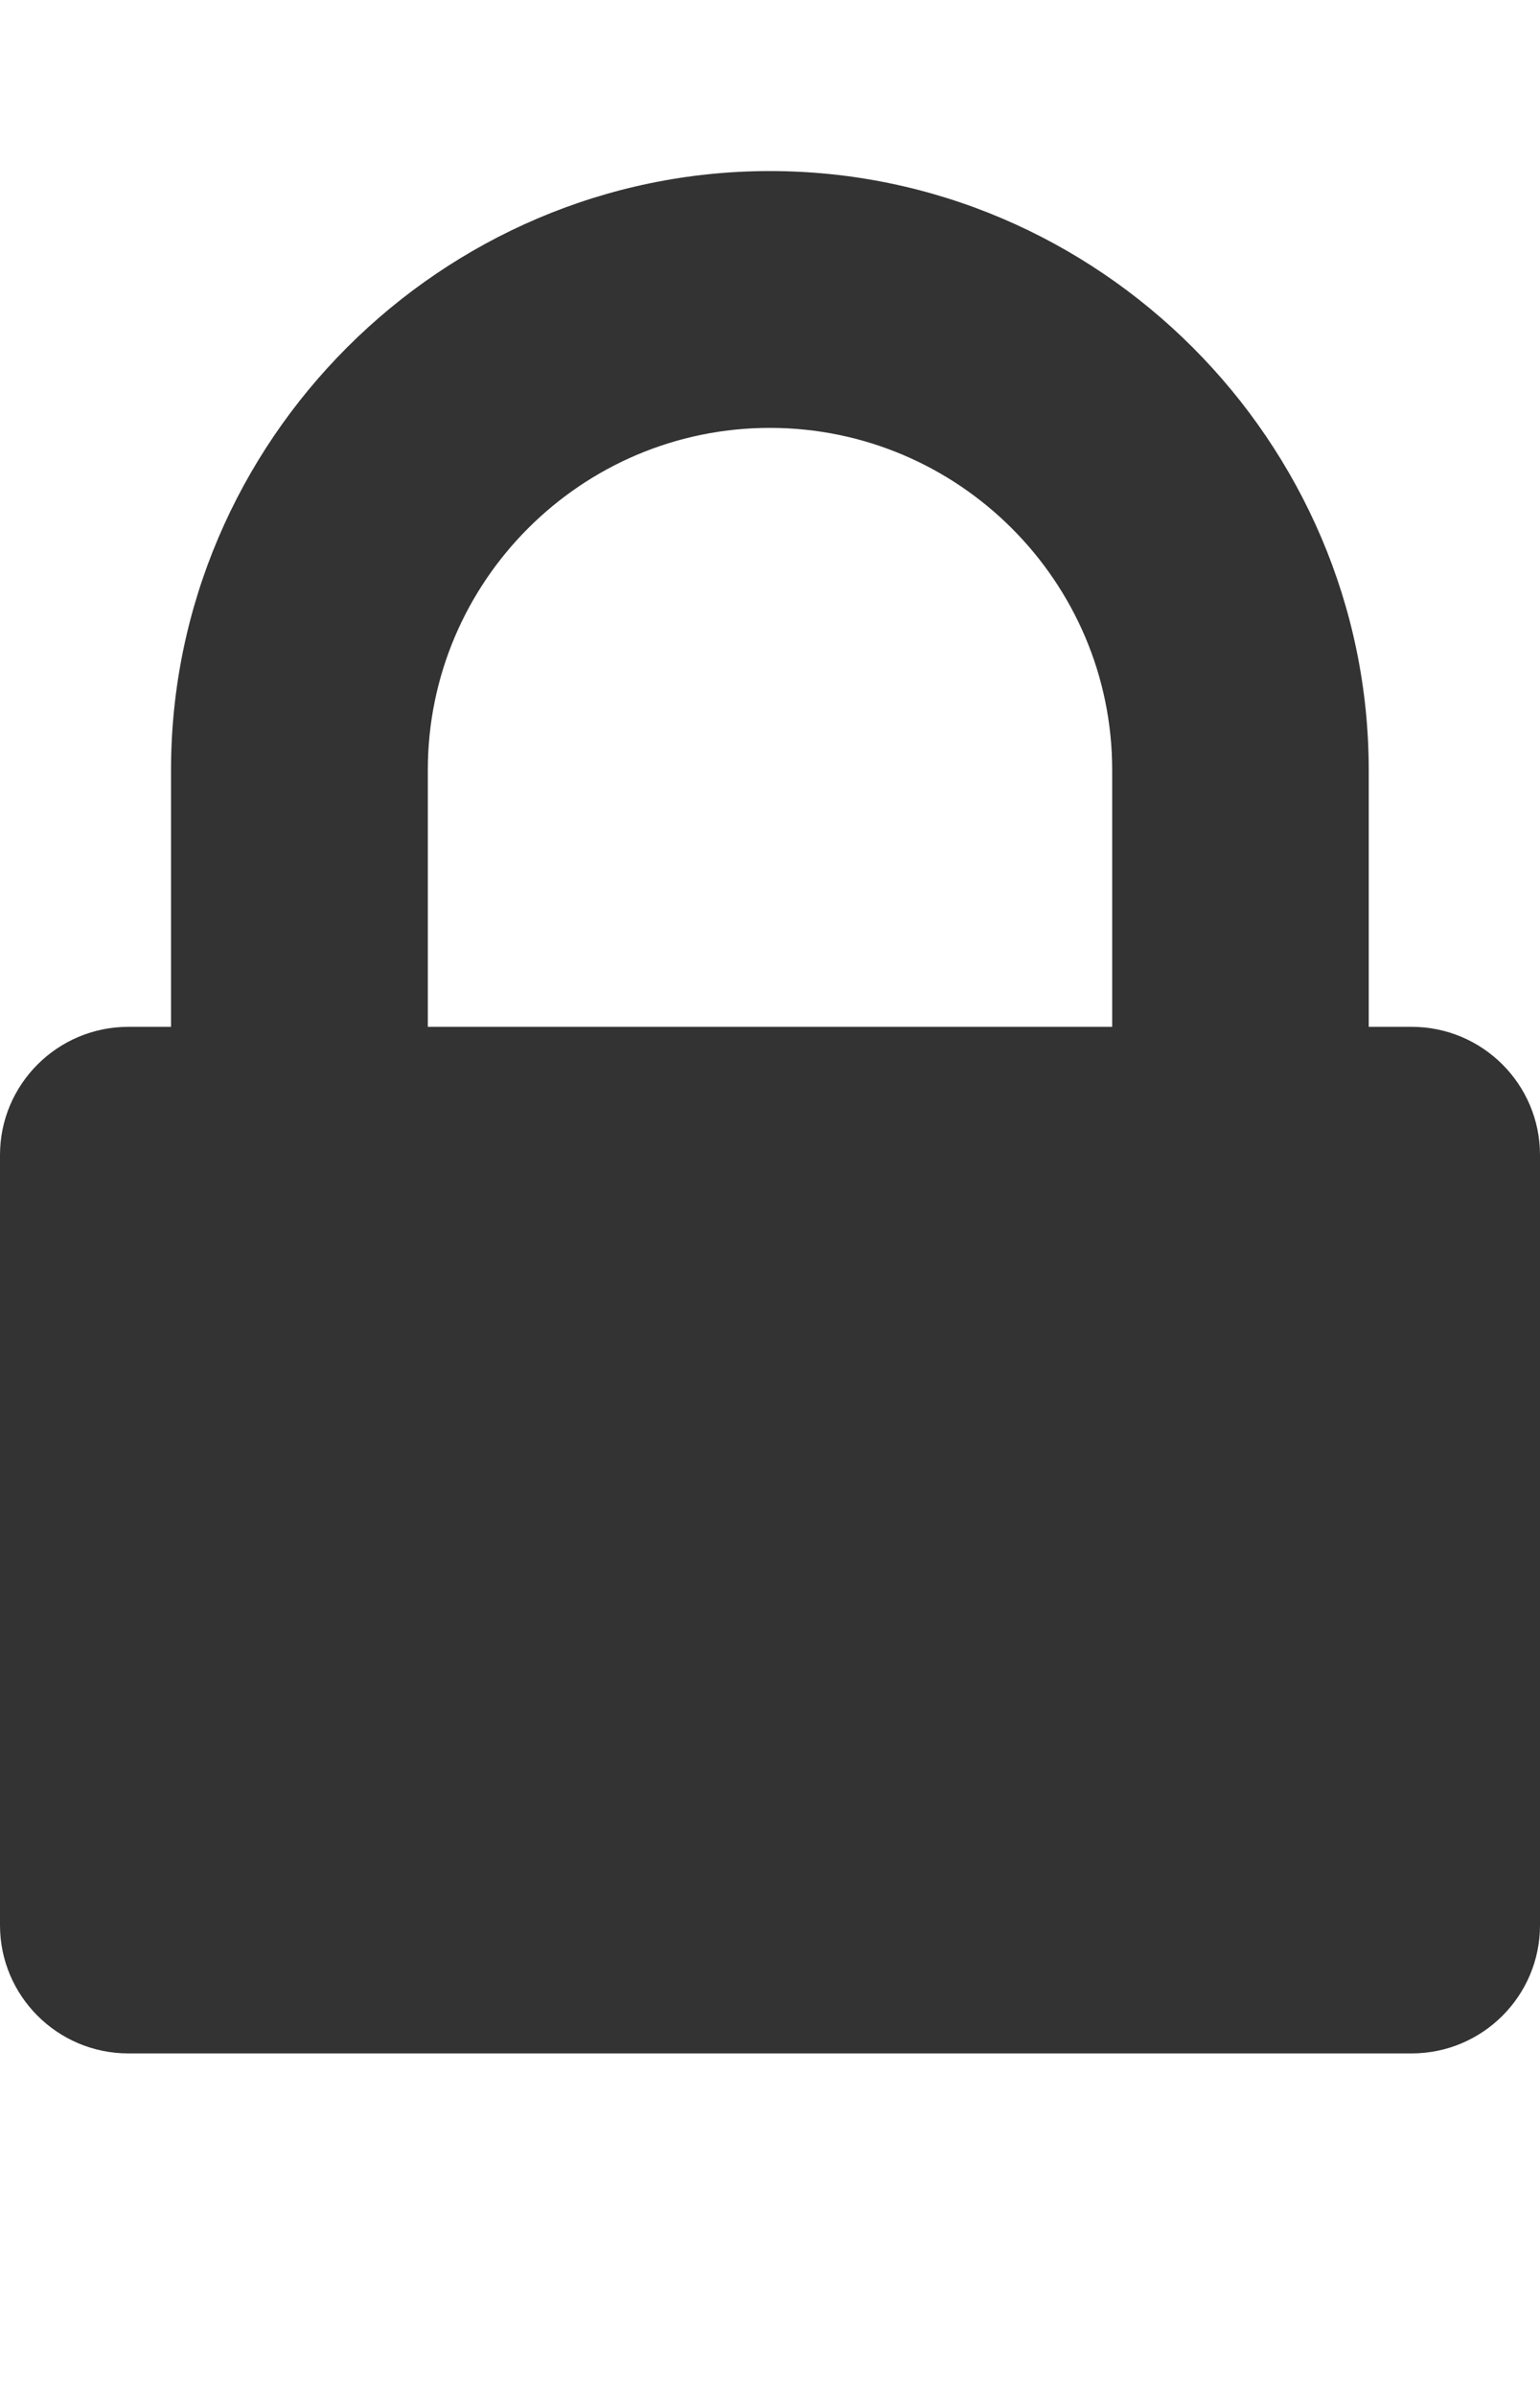 <?xml version="1.0" encoding="utf-8"?>
<!-- Generator: Adobe Illustrator 24.3.0, SVG Export Plug-In . SVG Version: 6.00 Build 0)  -->
<svg version="1.1" id="Calque_1" xmlns="http://www.w3.org/2000/svg" xmlns:xlink="http://www.w3.org/1999/xlink" x="0px" y="0px"
	 viewBox="0 0 642.9 1000" style="enable-background:new 0 0 642.9 1000;" xml:space="preserve">
<style type="text/css">
	.st0{fill:#333333;}
</style>
<path class="st0" d="M178.6,428.6h285.7V321.4c0-78.7-64.2-142.8-142.9-142.8s-142.8,64.1-142.8,142.8L178.6,428.6L178.6,428.6z
	 M642.9,482.1v321.5c0,29.5-24,53.5-53.6,53.5H53.6C24,857.1,0,833.1,0,803.6V482.1c0-29.5,24-53.5,53.6-53.5h17.8V321.4
	c0-137.2,112.8-250,250-250s250,112.8,250,250v107.2h17.9C618.9,428.6,642.9,452.6,642.9,482.1L642.9,482.1z"/>
</svg>

